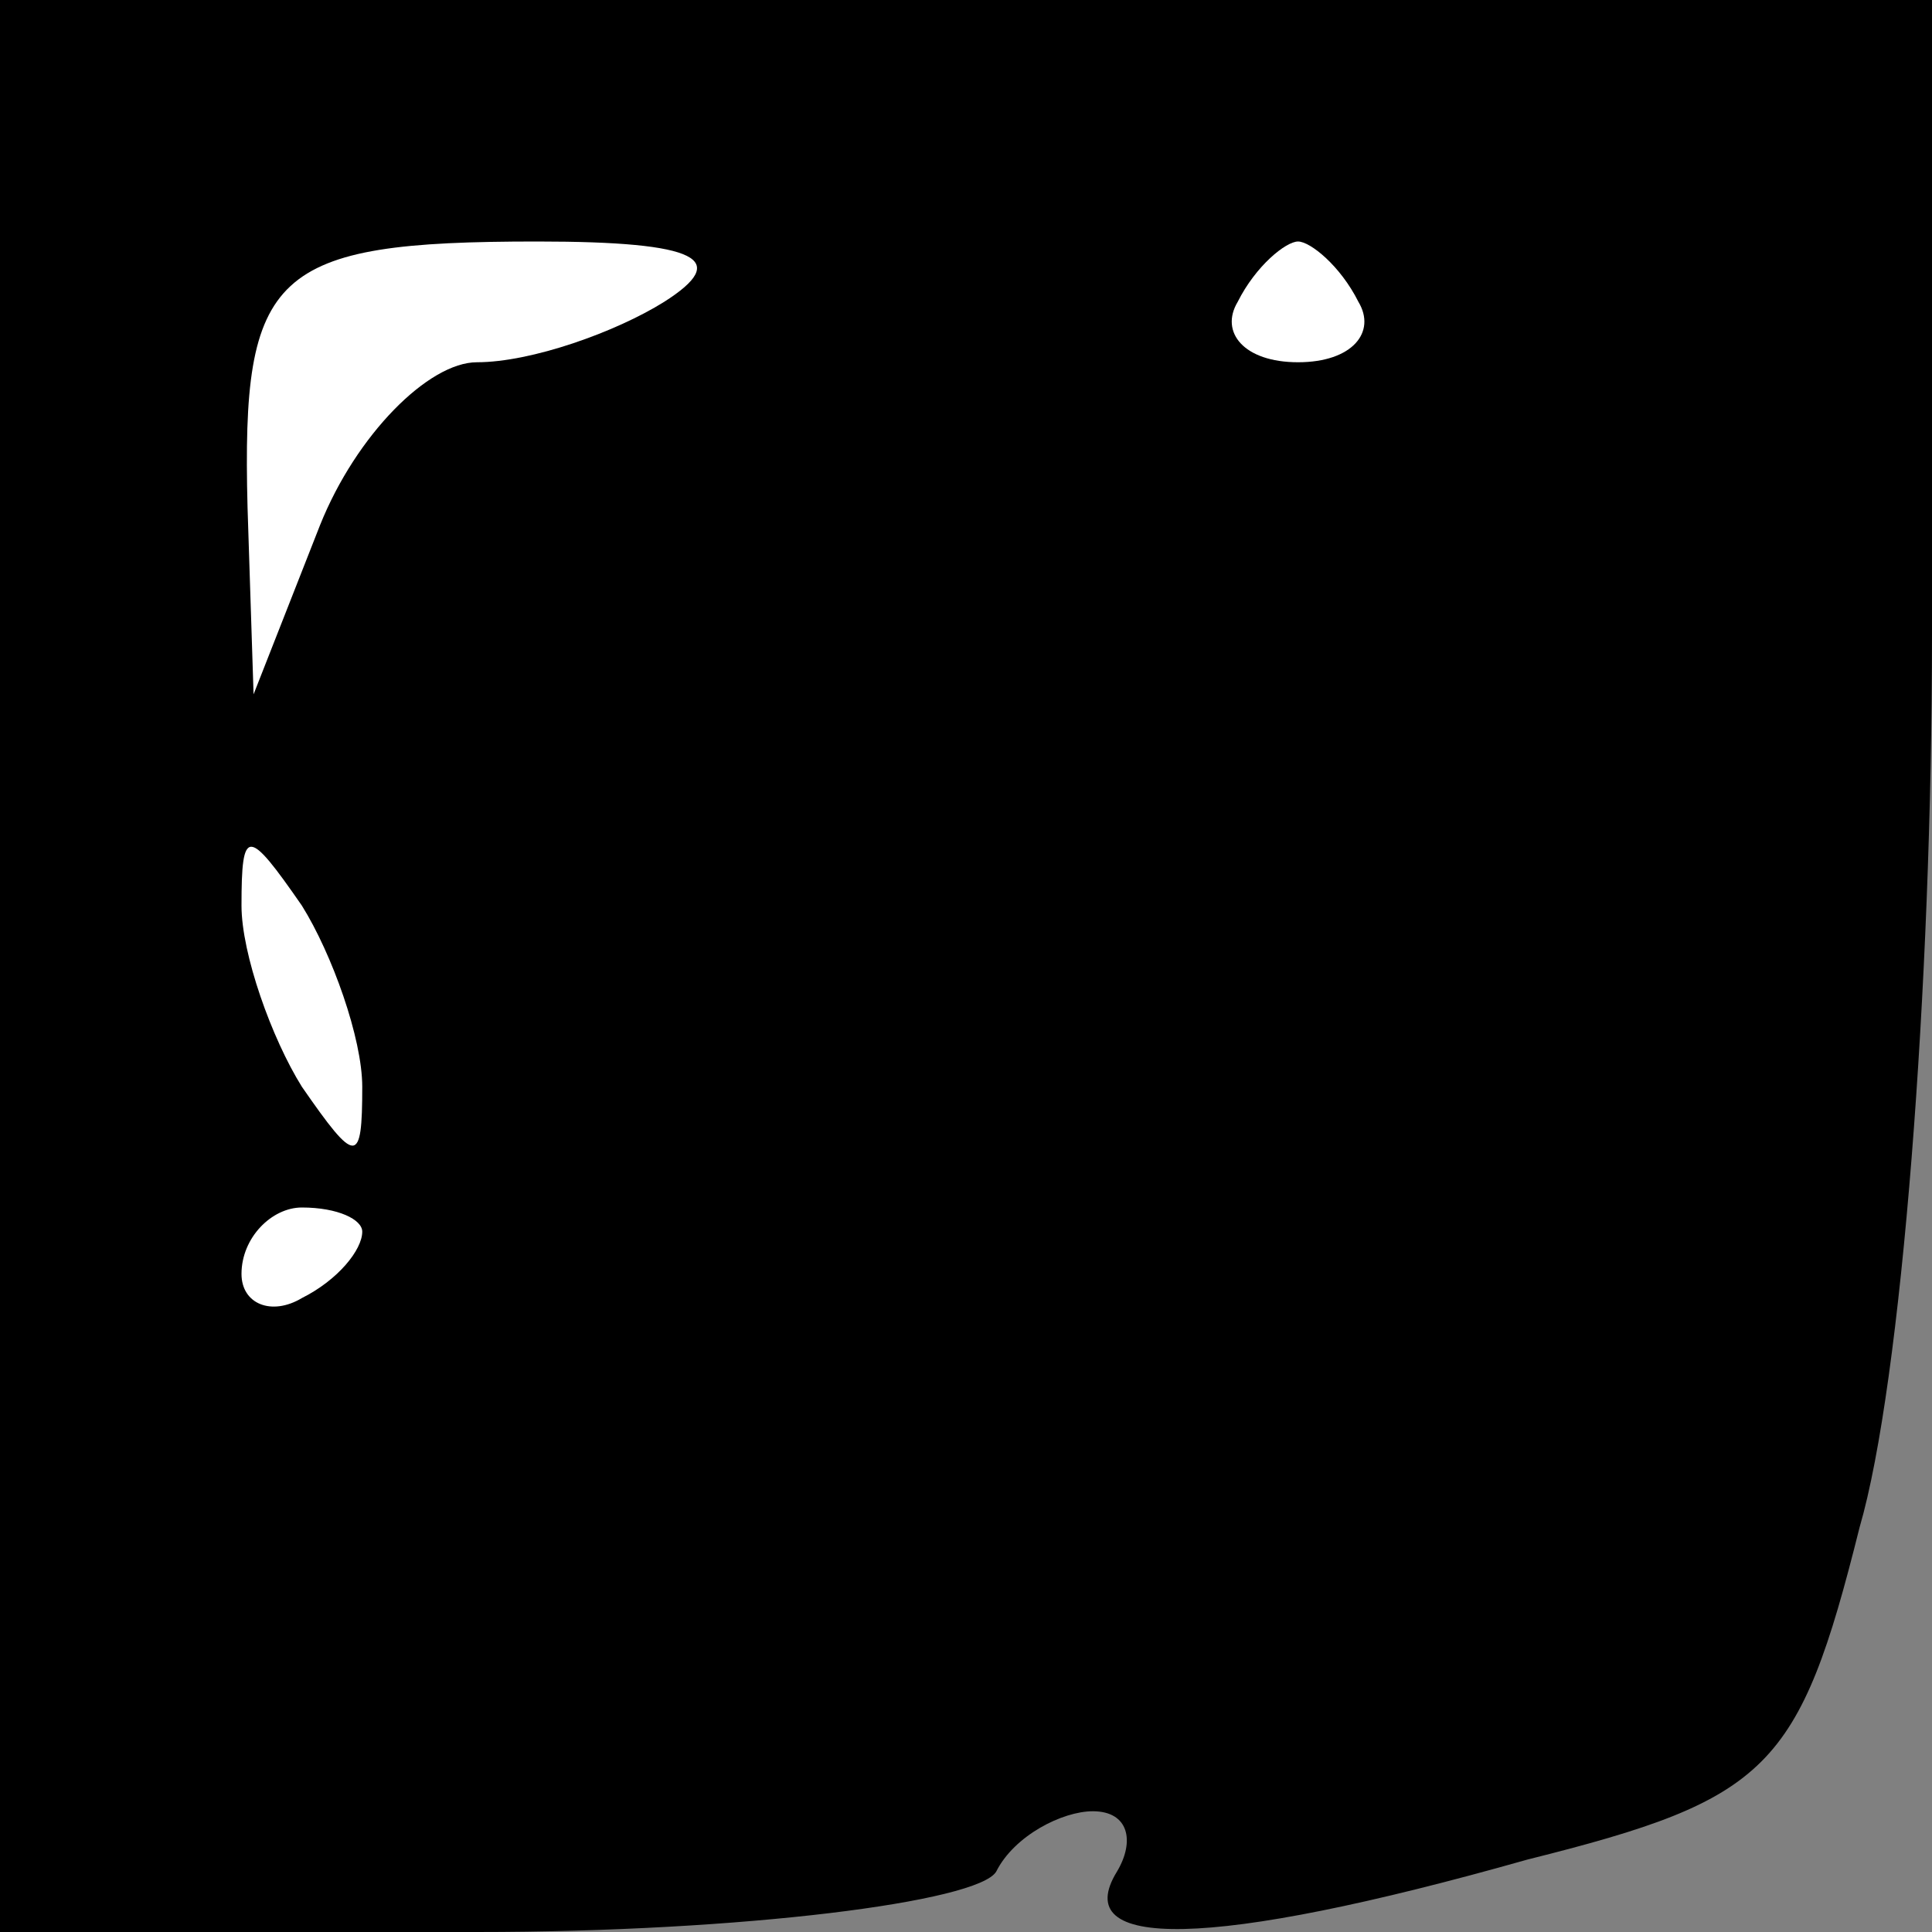 <?xml version="1.0" standalone="no"?>
<!DOCTYPE svg PUBLIC "-//W3C//DTD SVG 20010904//EN"
 "http://www.w3.org/TR/2001/REC-SVG-20010904/DTD/svg10.dtd">
<svg version="1.0" xmlns="http://www.w3.org/2000/svg"
 width="32pt" height="32pt" viewBox="0 0 32 32"
 preserveAspectRatio="xMidYMid meet">
<rect x="0" y="0" width="32" height="32" fill="#808080" stroke="none"/>
<g transform="translate(0,32) scale(0.1,-0.1)"
fill="#000000" stroke="none">
<path fill="#000000" stroke="none" d="M0 160 l0 -160 79 0 c44 0 83 5 86 10
3 6 11 10 16 10 6 0 7 -5 4 -10 -8 -13 15 -13 68 2 40 10 45 15 55 55 7 24 12
90 12 148 l0 105 -160 0 -160 0 0 -160z"/>
<path fill="#ffffff" stroke="none" d="M110 270 c-8 -5 -22 -10 -31 -10 -8 0
-20 -12 -26 -27 l-11 -28 -1 31 c-1 39 4 44 48 44 27 0 32 -3 21 -10z"/>
<path fill="#ffffff" stroke="none" d="M225 270 c3 -5 -1 -10 -10 -10 -9 0
-13 5 -10 10 3 6 8 10 10 10 2 0 7 -4 10 -10z"/>
<path fill="#ffffff" stroke="none" d="M60 140 c0 -13 -1 -13 -10 0 -5 8 -10
22 -10 30 0 13 1 13 10 0 5 -8 10 -22 10 -30z"/>
<path fill="#ffffff" stroke="none" d="M60 116 c0 -3 -4 -8 -10 -11 -5 -3 -10
-1 -10 4 0 6 5 11 10 11 6 0 10 -2 10 -4z"/>
</g>
</svg>
